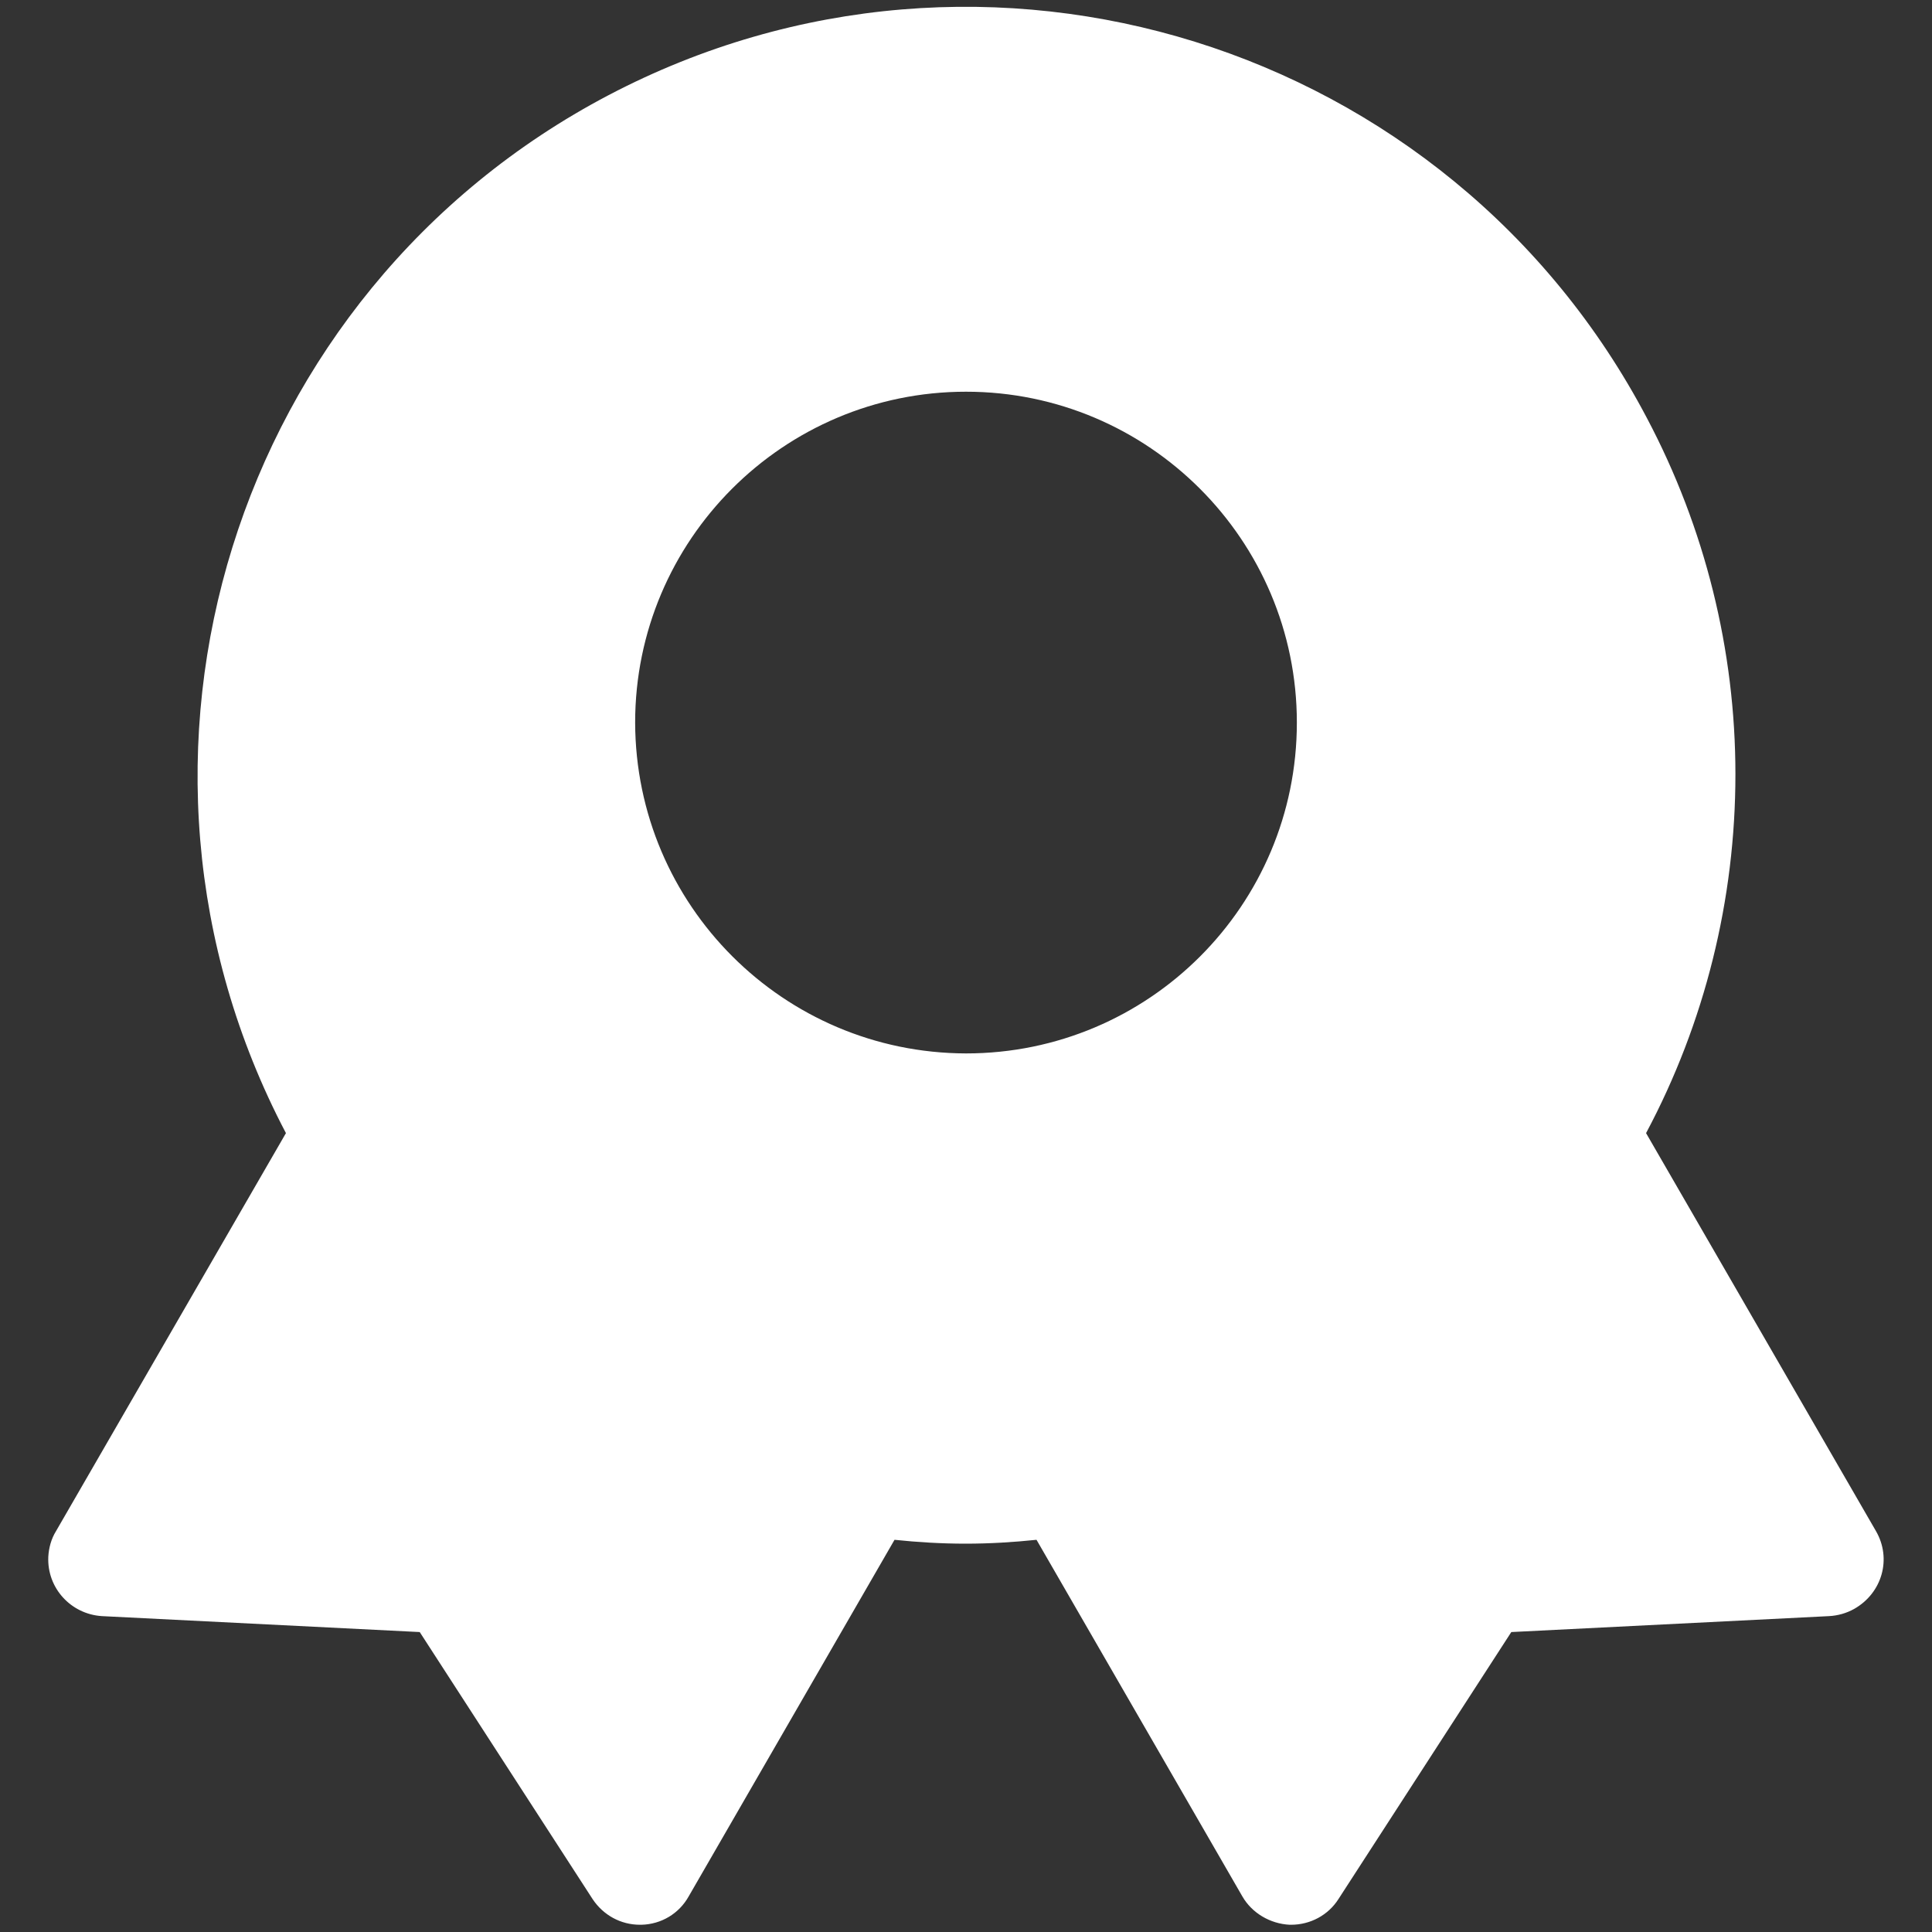 <?xml version="1.0" encoding="utf-8"?>
<!-- Generator: Adobe Illustrator 26.3.1, SVG Export Plug-In . SVG Version: 6.00 Build 0)  -->
<svg version="1.1" id="Layer_1" xmlns="http://www.w3.org/2000/svg" xmlns:xlink="http://www.w3.org/1999/xlink" x="0px" y="0px"
	 viewBox="0 0 40 40" style="enable-background:new 0 0 40 40;" xml:space="preserve">
<rect x="0" y="0" width="40" height="40" fill="#333333" stroke="none"/>
<style type="text/css">
	.st0{fill:#FFFFFF;}
</style>
<path class="st0" d="M38.84,31.7l-4.76-8.24c1.22-2.29,1.85-4.84,1.85-7.43c0-2.57-0.63-5.1-1.83-7.37
	c-4.09-7.78-13.71-10.78-21.5-6.69C4.83,6.05,1.83,15.68,5.92,23.46L1.16,31.7C1.06,31.86,1.01,32.05,1,32.23
	c-0.03,0.65,0.47,1.19,1.11,1.23l6.58,0.33l3.58,5.53c0.22,0.33,0.58,0.53,0.98,0.53l0.03,0c0.41-0.01,0.78-0.23,0.98-0.59
	l4.26-7.38c0.48,0.05,0.97,0.08,1.47,0.08c0.5,0,0.99-0.03,1.47-0.08l4.26,7.38c0.2,0.35,0.58,0.57,0.98,0.59h0.03
	c0.4,0,0.77-0.2,0.98-0.53l3.58-5.53l6.58-0.33c0.18-0.01,0.36-0.06,0.52-0.15C38.97,32.98,39.17,32.27,38.84,31.7z M20,21.81
	c-3.78-0.01-6.84-3.07-6.85-6.85c0-3.78,3.07-6.85,6.85-6.85s6.85,3.07,6.85,6.85C26.85,18.75,23.78,21.81,20,21.81z"/>
</svg>
